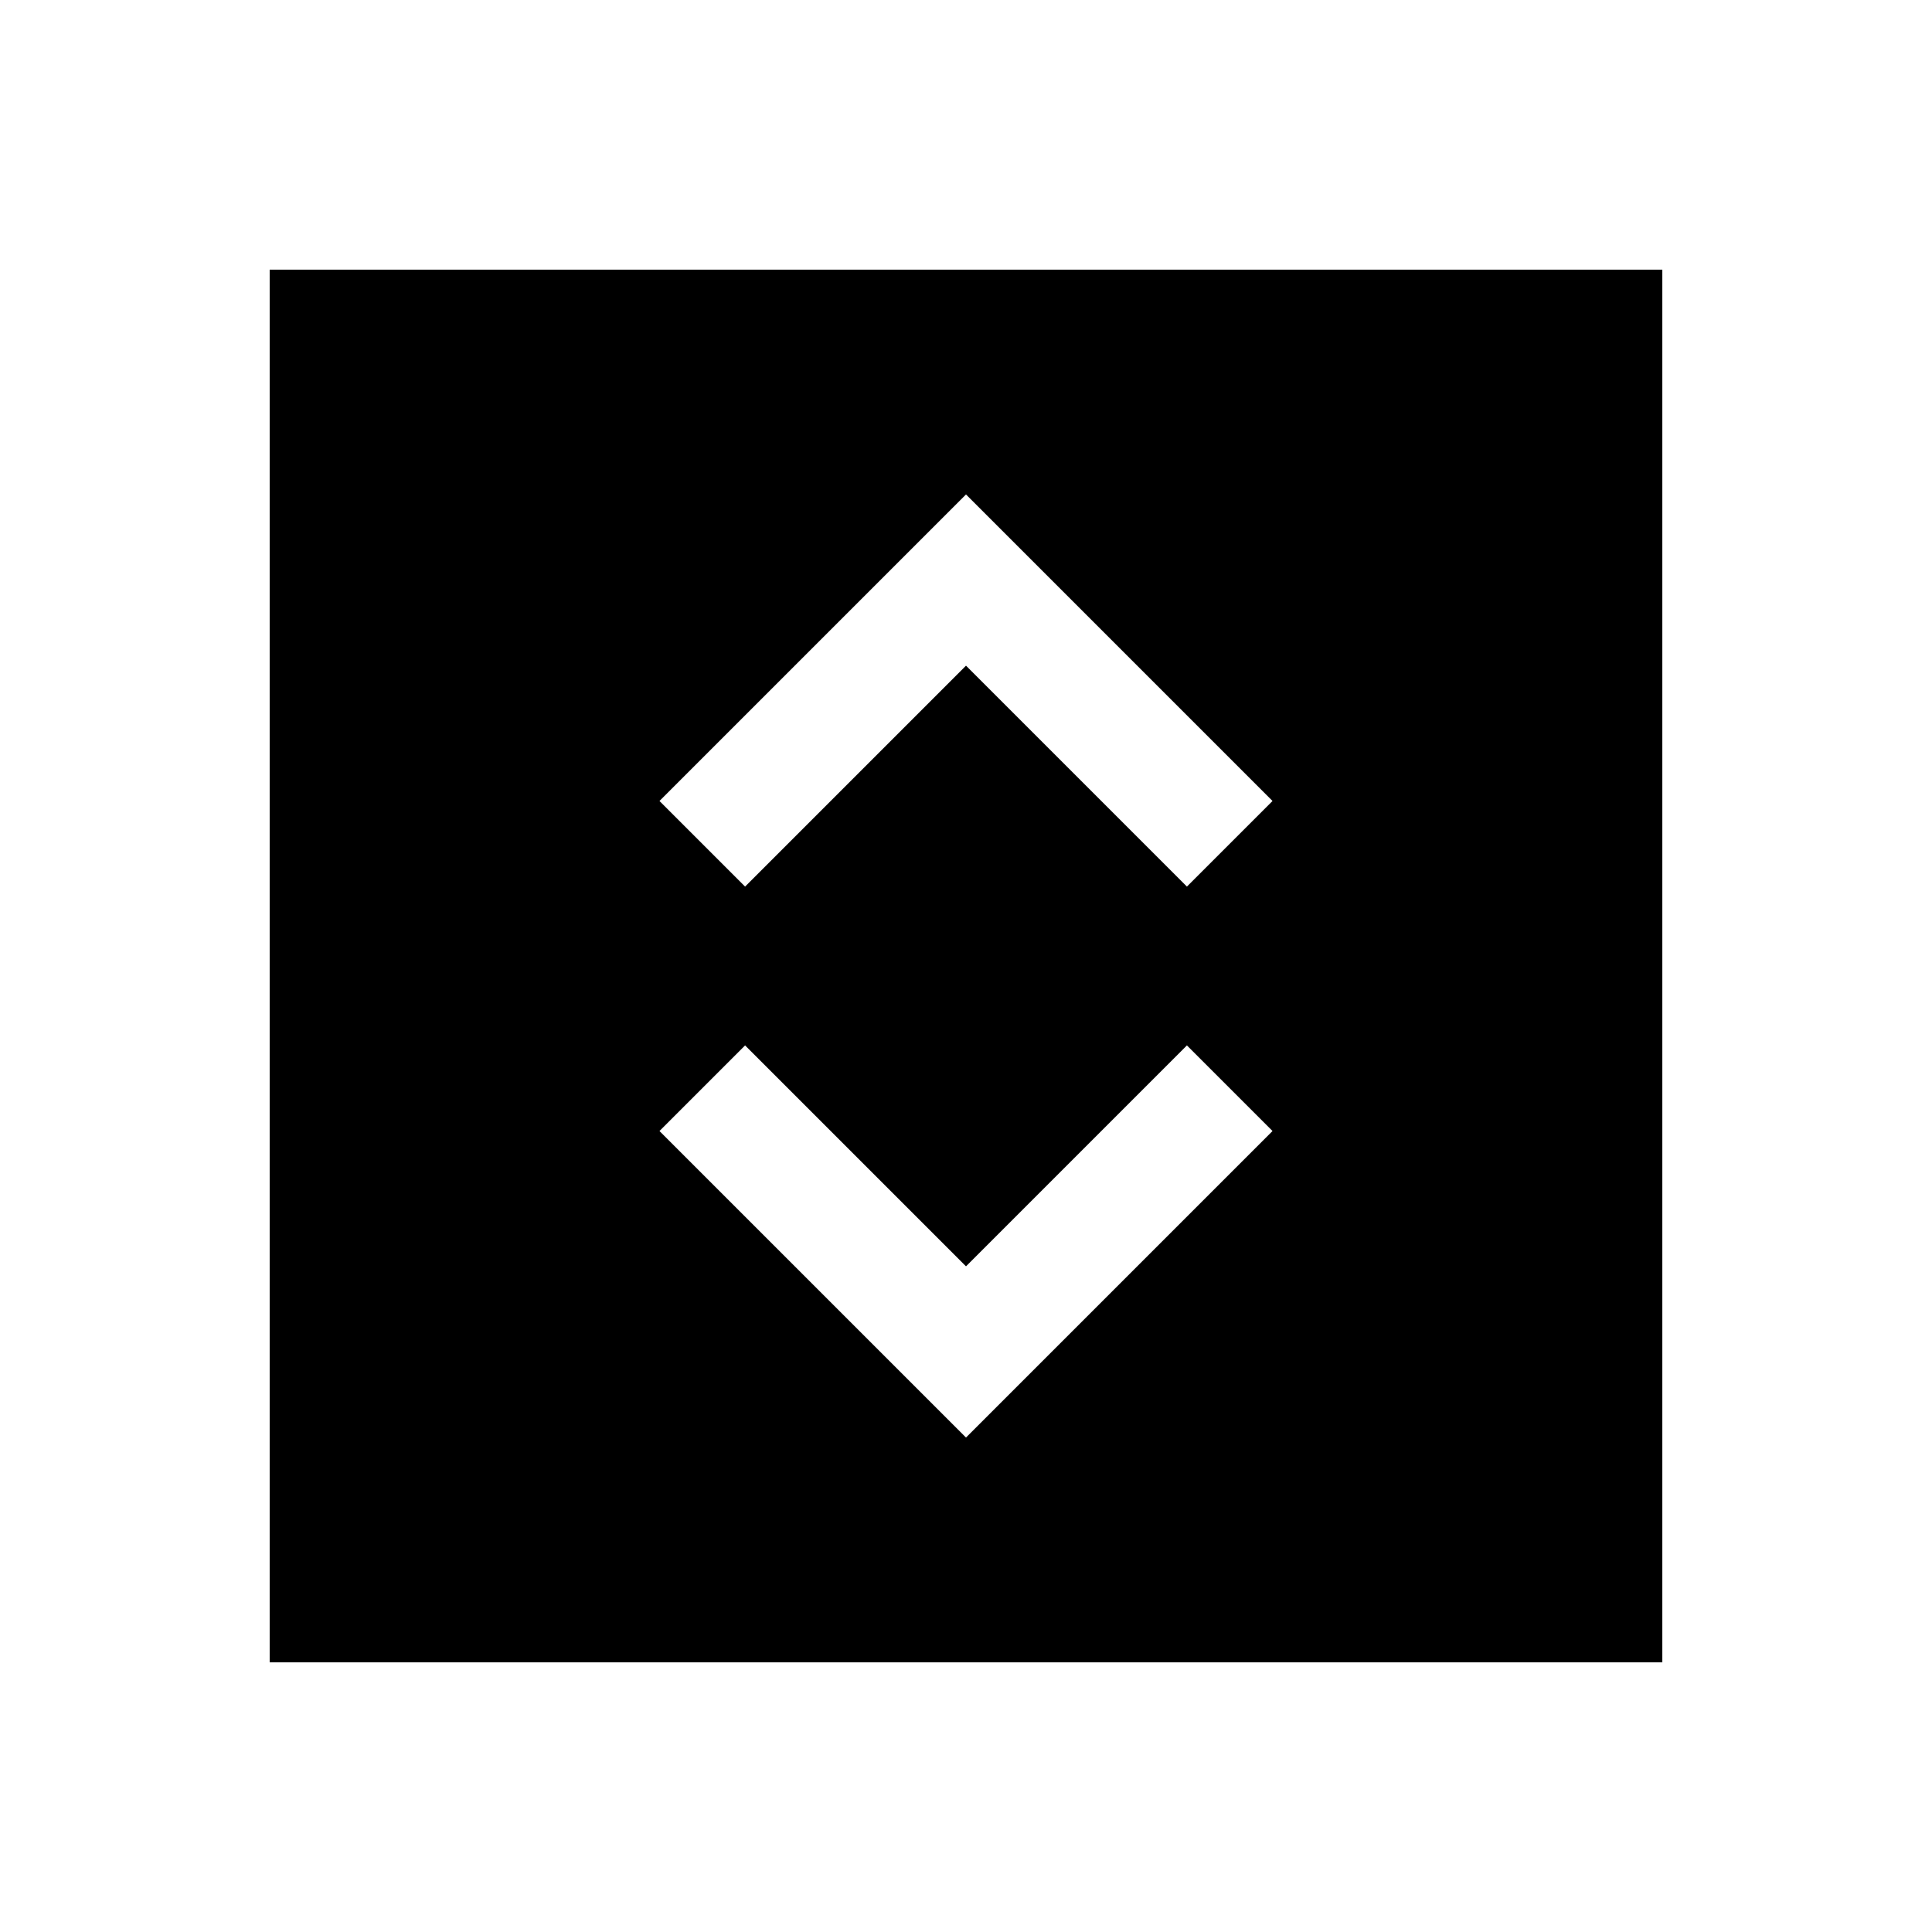 <svg xmlns="http://www.w3.org/2000/svg" height="24" viewBox="0 -960 960 960" width="24"><path d="M480-245.69 632.31-398l-42.54-42.54L480-330.77 370.23-440.54 327.69-398 480-245.69ZM370.23-519.46 480-629.23l109.77 109.77L632.31-562 480-714.31 327.69-562l42.54 42.54ZM134-134v-692h692v692H134Z"/></svg>